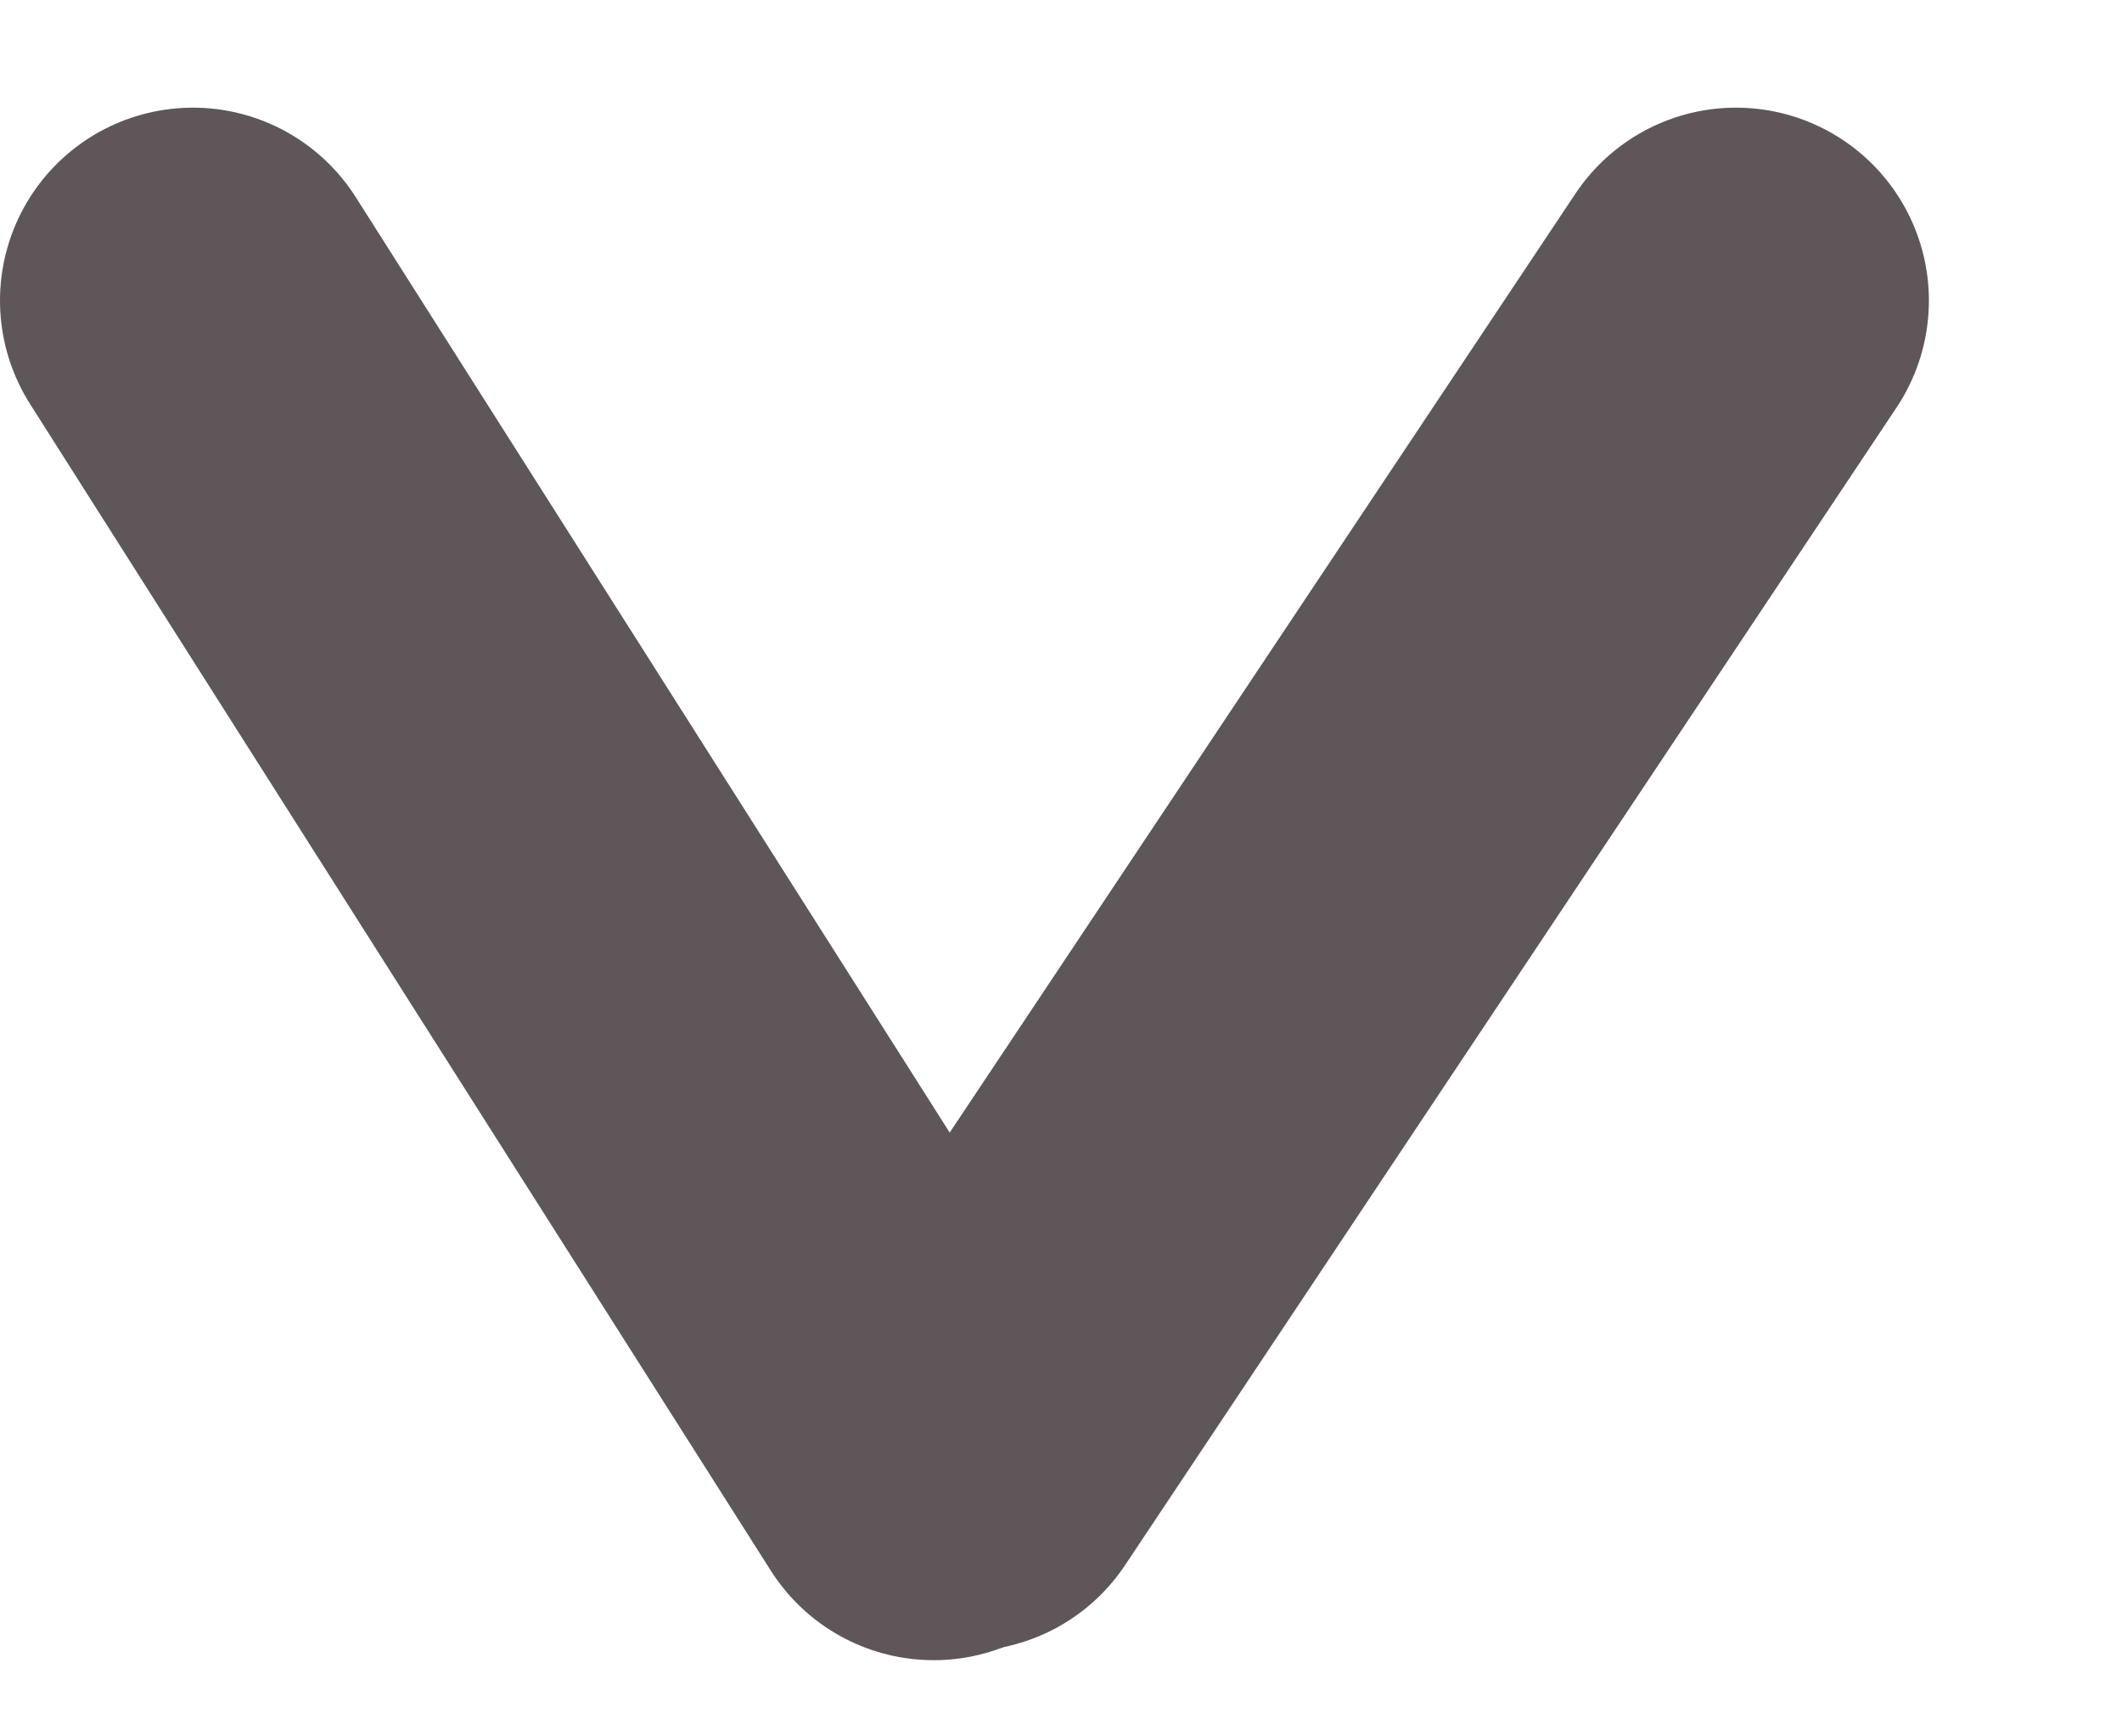 <svg width="11" height="9" viewBox="0 0 11 9" fill="none" xmlns="http://www.w3.org/2000/svg">
<path d="M1 1.558L4.84 7.605" stroke="#5E5659" stroke-width="2" stroke-linecap="round"/>
<path d="M5 7.558L8.999 1.558" stroke="#5E5659" stroke-width="2" stroke-linecap="round"/>
</svg>
